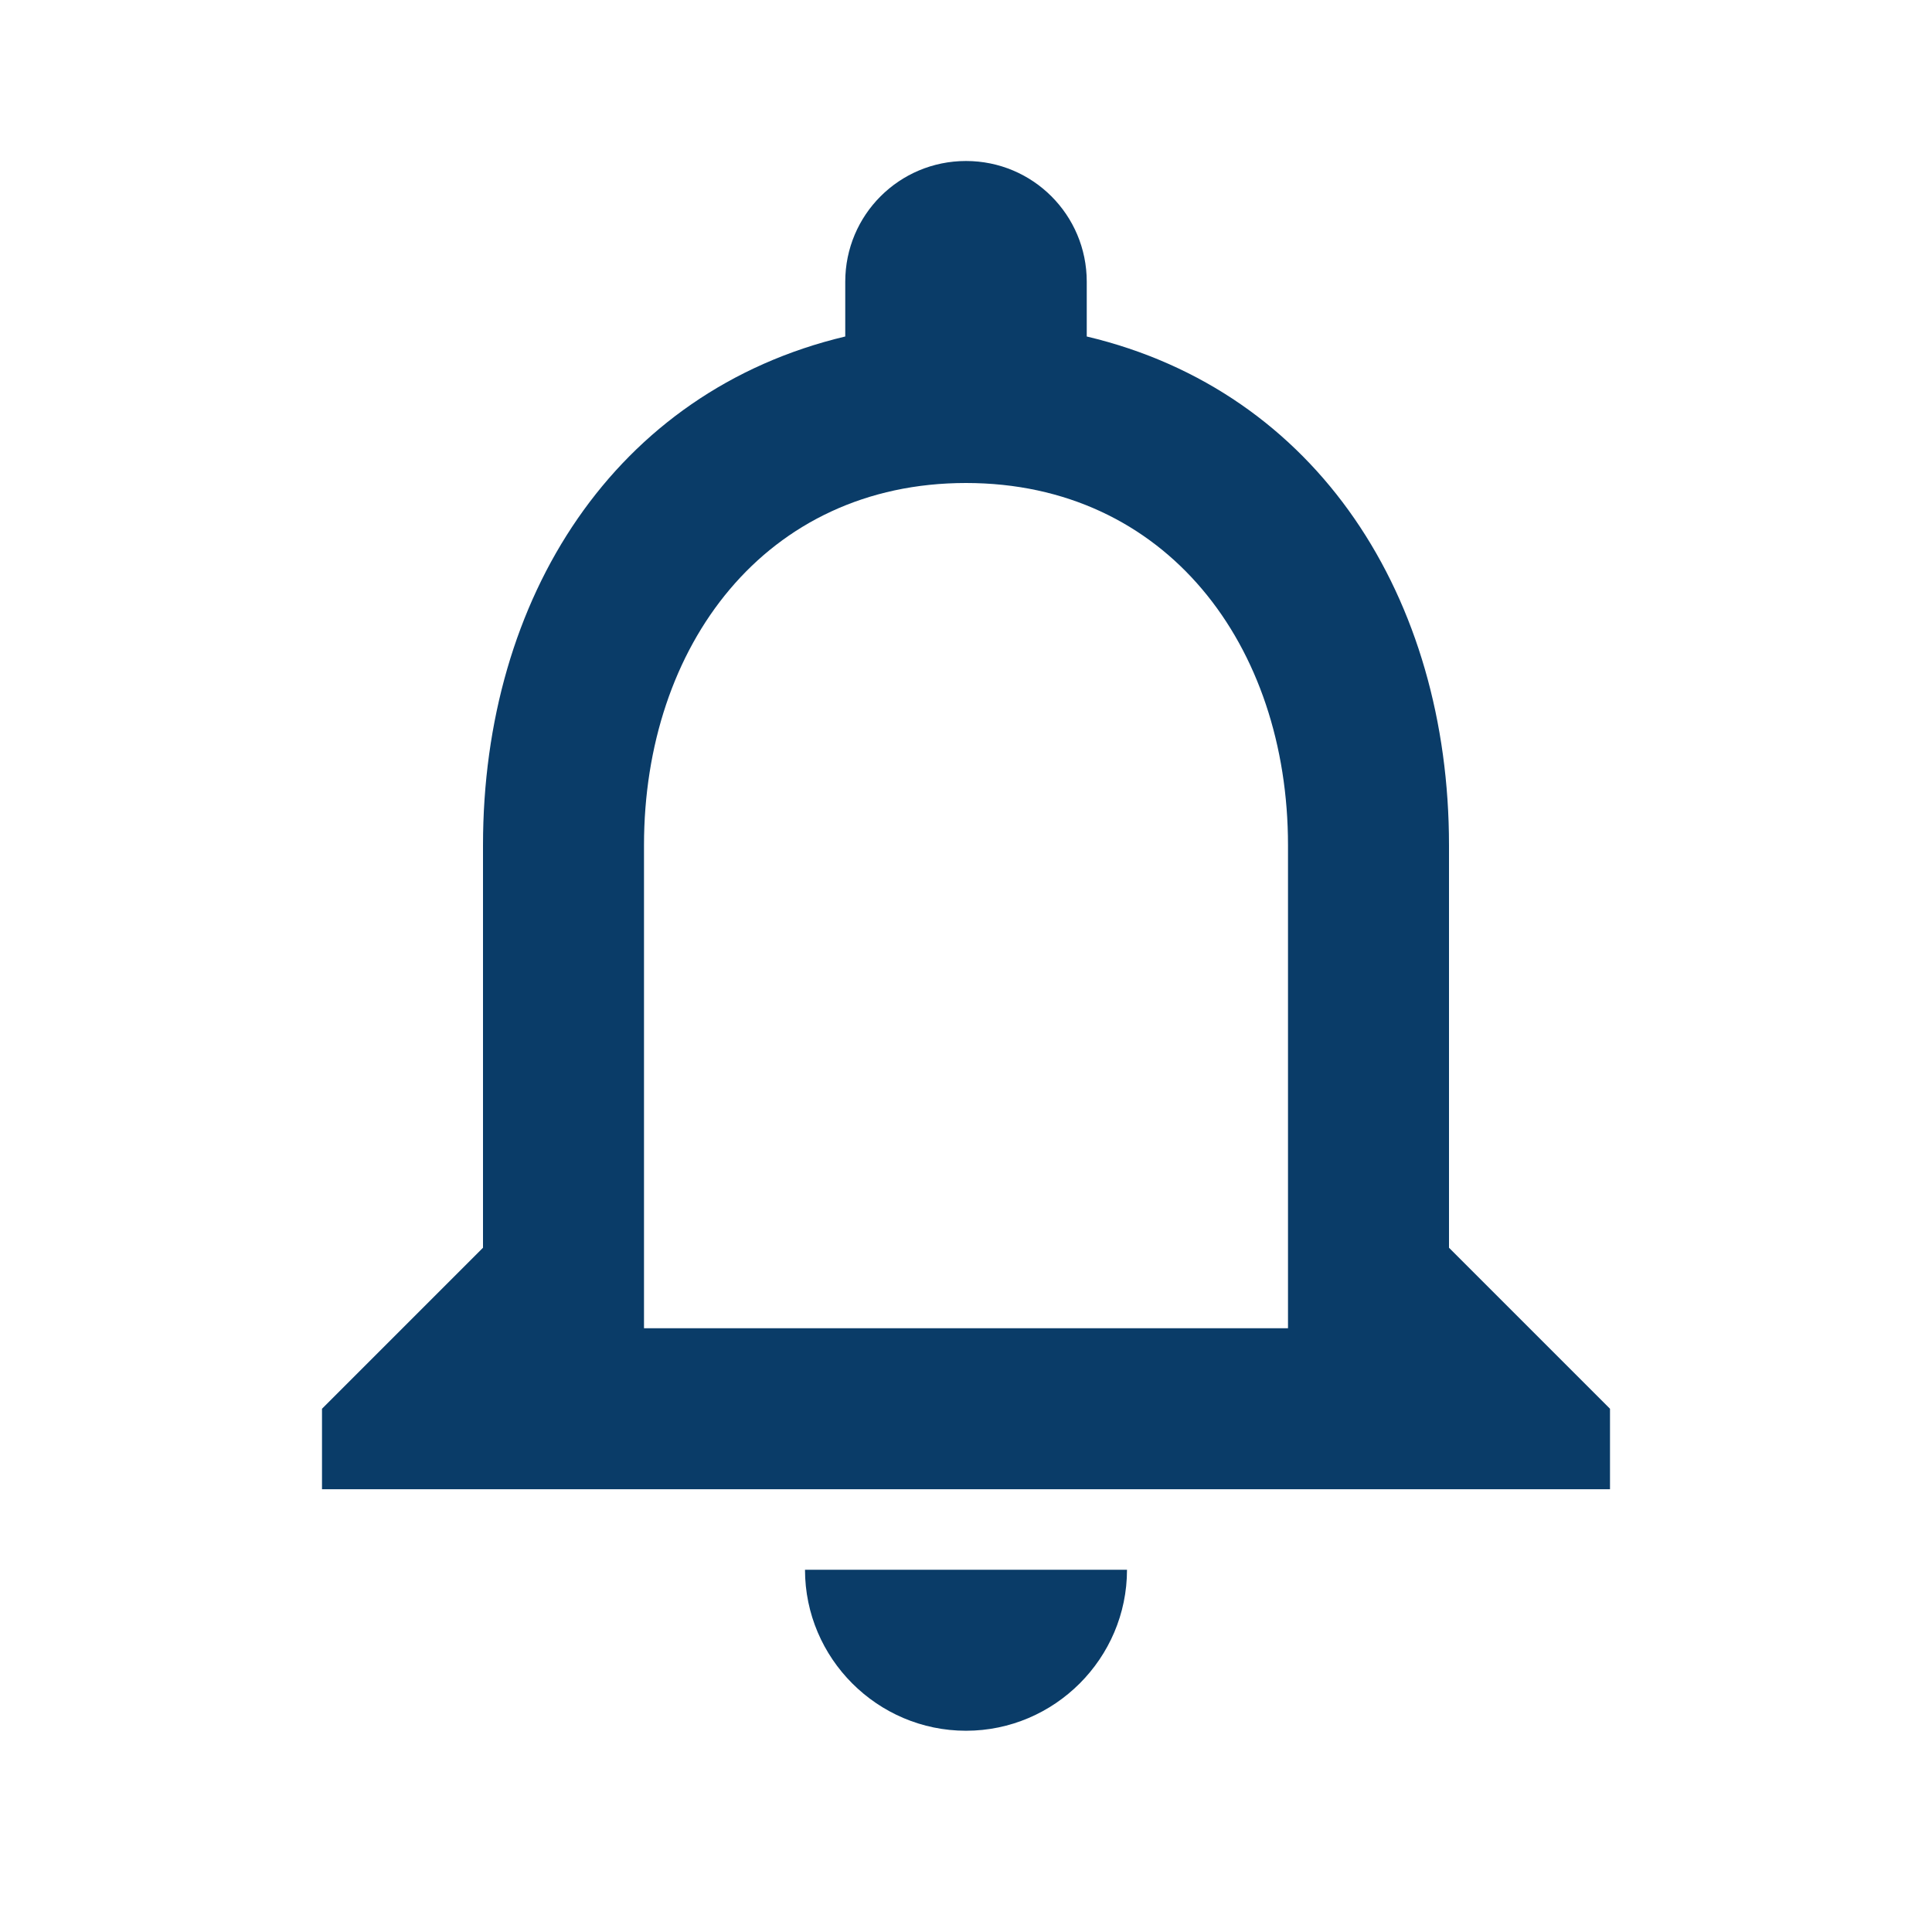 <svg width="24" height="24" viewBox="0 0 24 24" fill="none" xmlns="http://www.w3.org/2000/svg">
    <path d="M12 21.5C13.1 21.5 14 20.6 14 19.5H10C10 20.6 10.9 21.5 12 21.5ZM18 15.5V10.5C18 7.43 16.37 4.86 13.5 4.18V3.5C13.5 2.67 12.83 2 12 2C11.17 2 10.5 2.67 10.5 3.5V4.18C7.64 4.86 6 7.42 6 10.5V15.5L4 17.5V18.5H20V17.5L18 15.5ZM16 16.5H8V10.5C8 8.02 9.51 6 12 6C14.49 6 16 8.02 16 10.5V16.5Z"
          fill="#0A3C68"/>
</svg>
